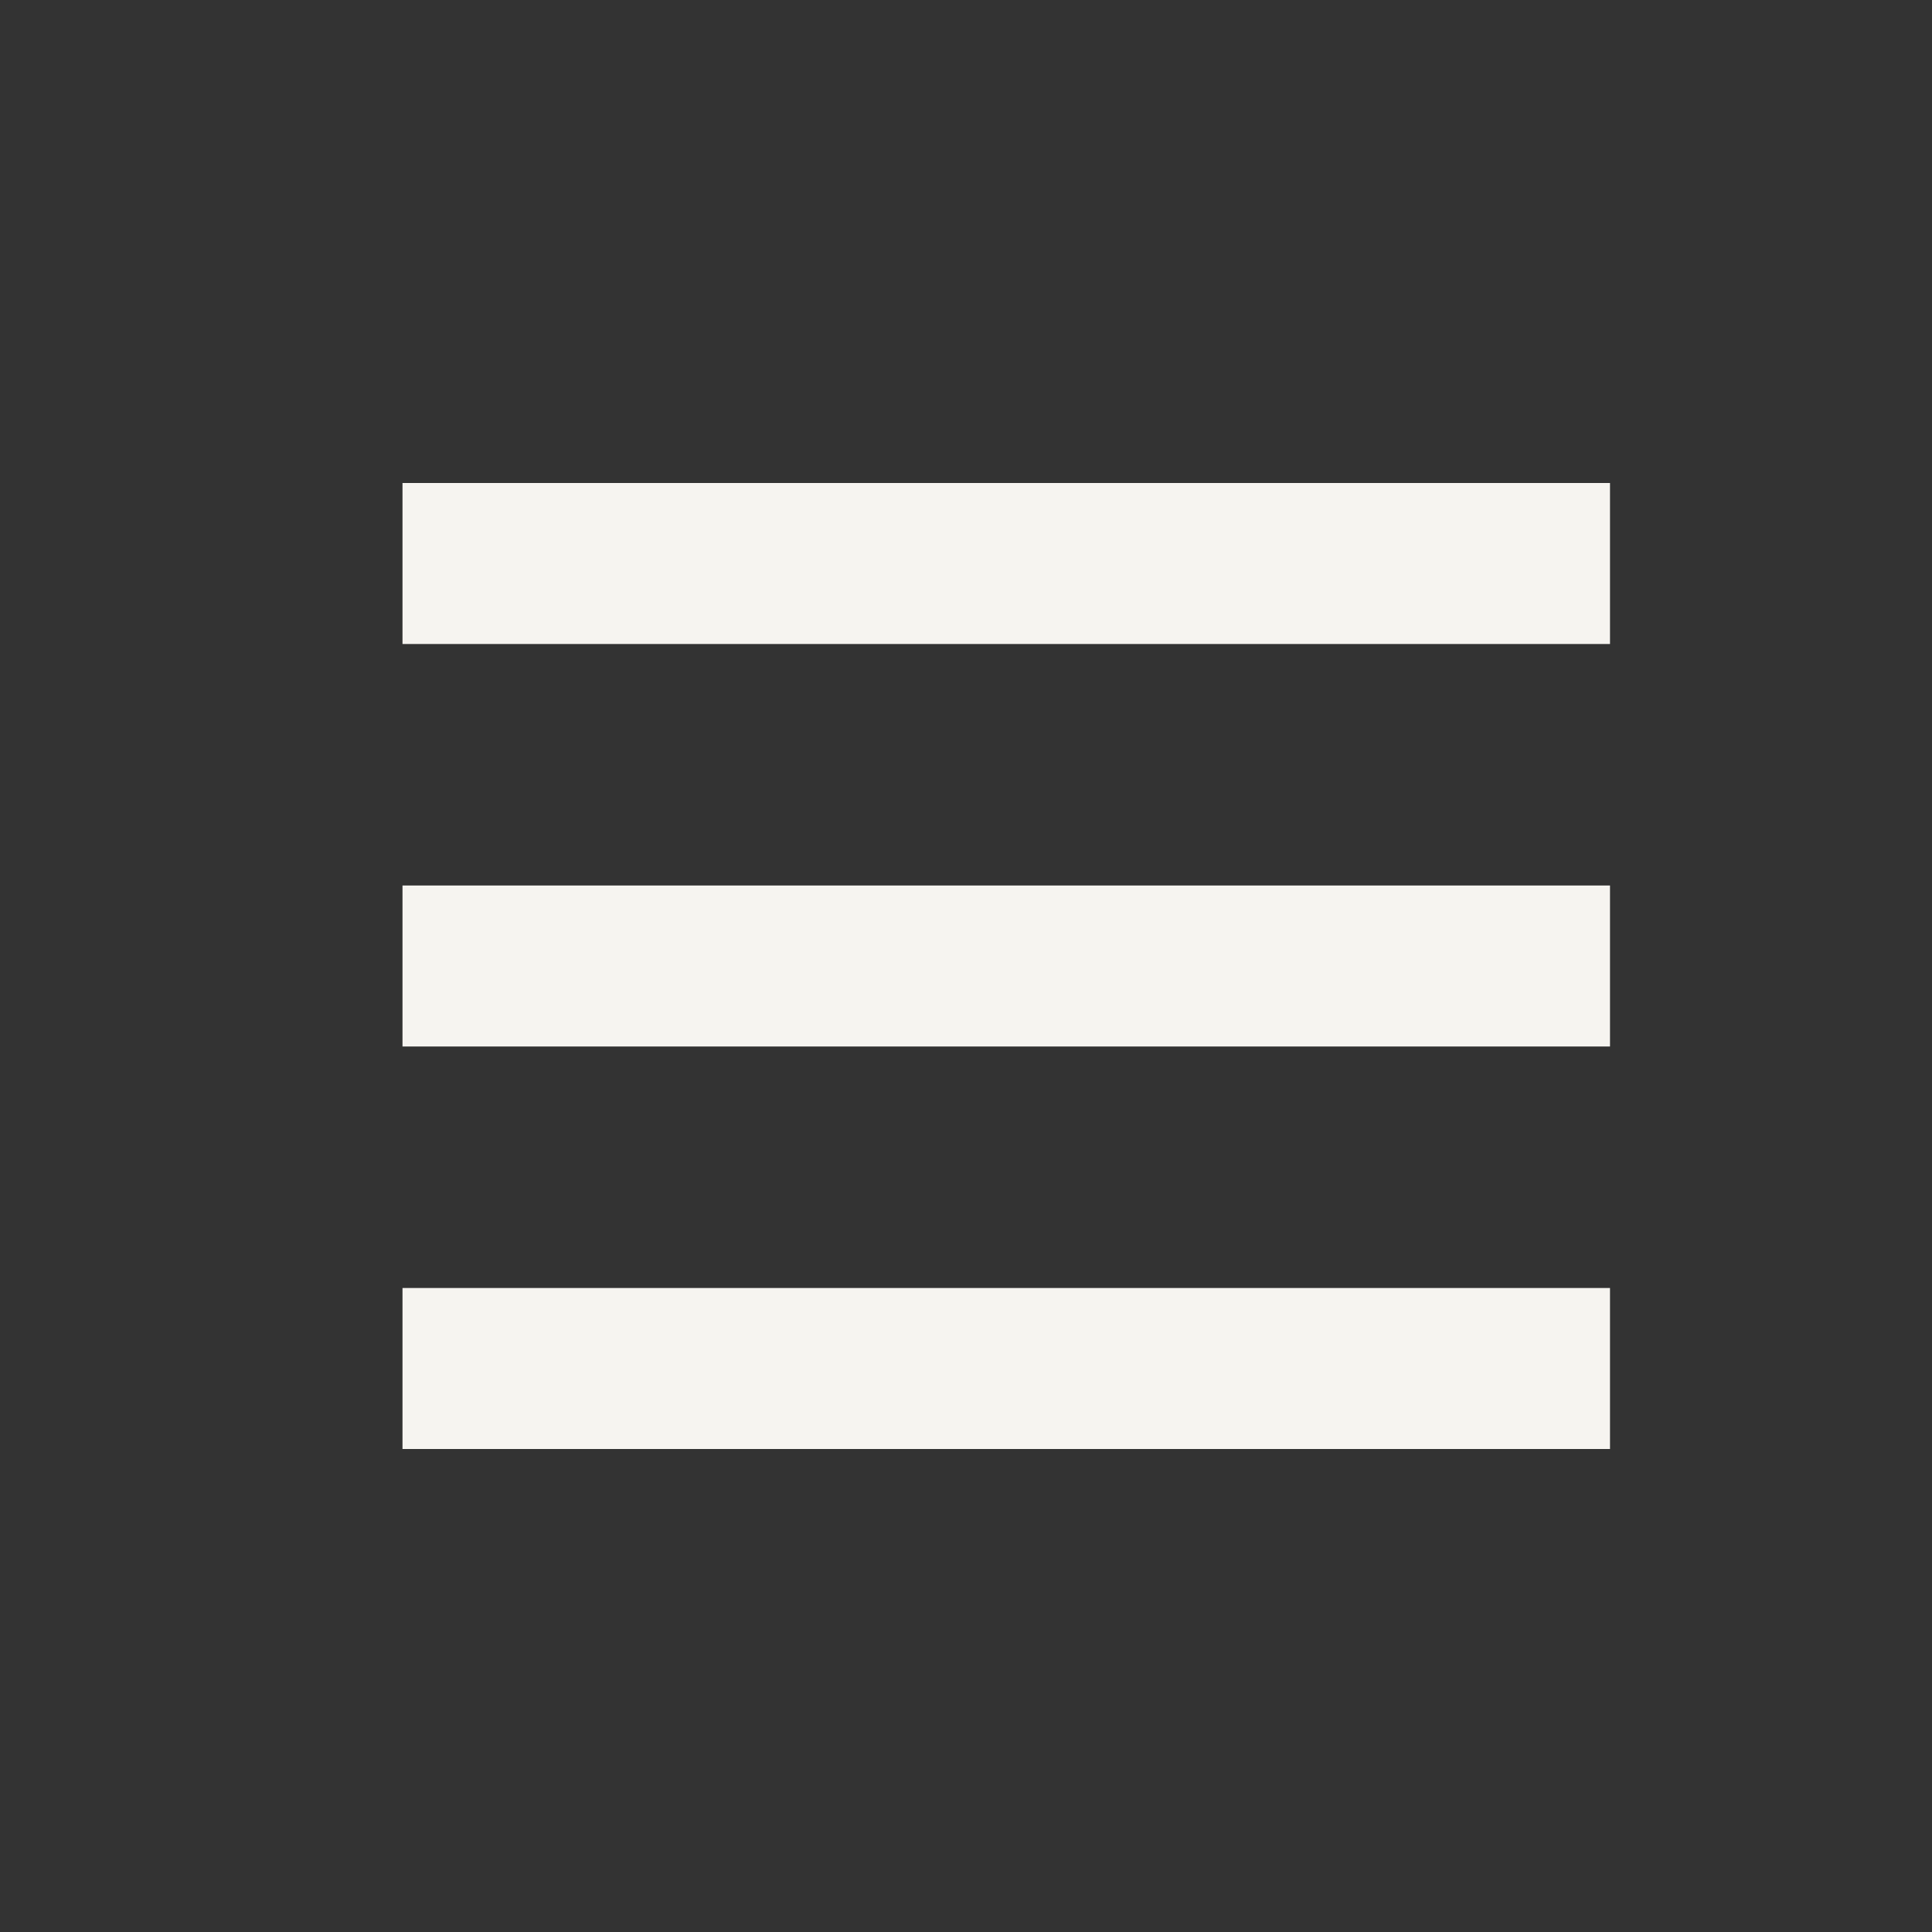 <svg width="24" height="24" viewBox="0 0 24 24" fill="none" xmlns="http://www.w3.org/2000/svg">
<rect x="0" y="0" width="24" height="24" fill="#333333" stroke="none"/>
<line x1="5" y1="7" x2="20" y2="7" stroke="#F6F4F0" stroke-width="2"/>
<line x1="5" y1="12" x2="20" y2="12" stroke="#F6F4F0" stroke-width="2"/>
<line x1="5" y1="17" x2="20" y2="17" stroke="#F6F4F0" stroke-width="2"/>
</svg>
